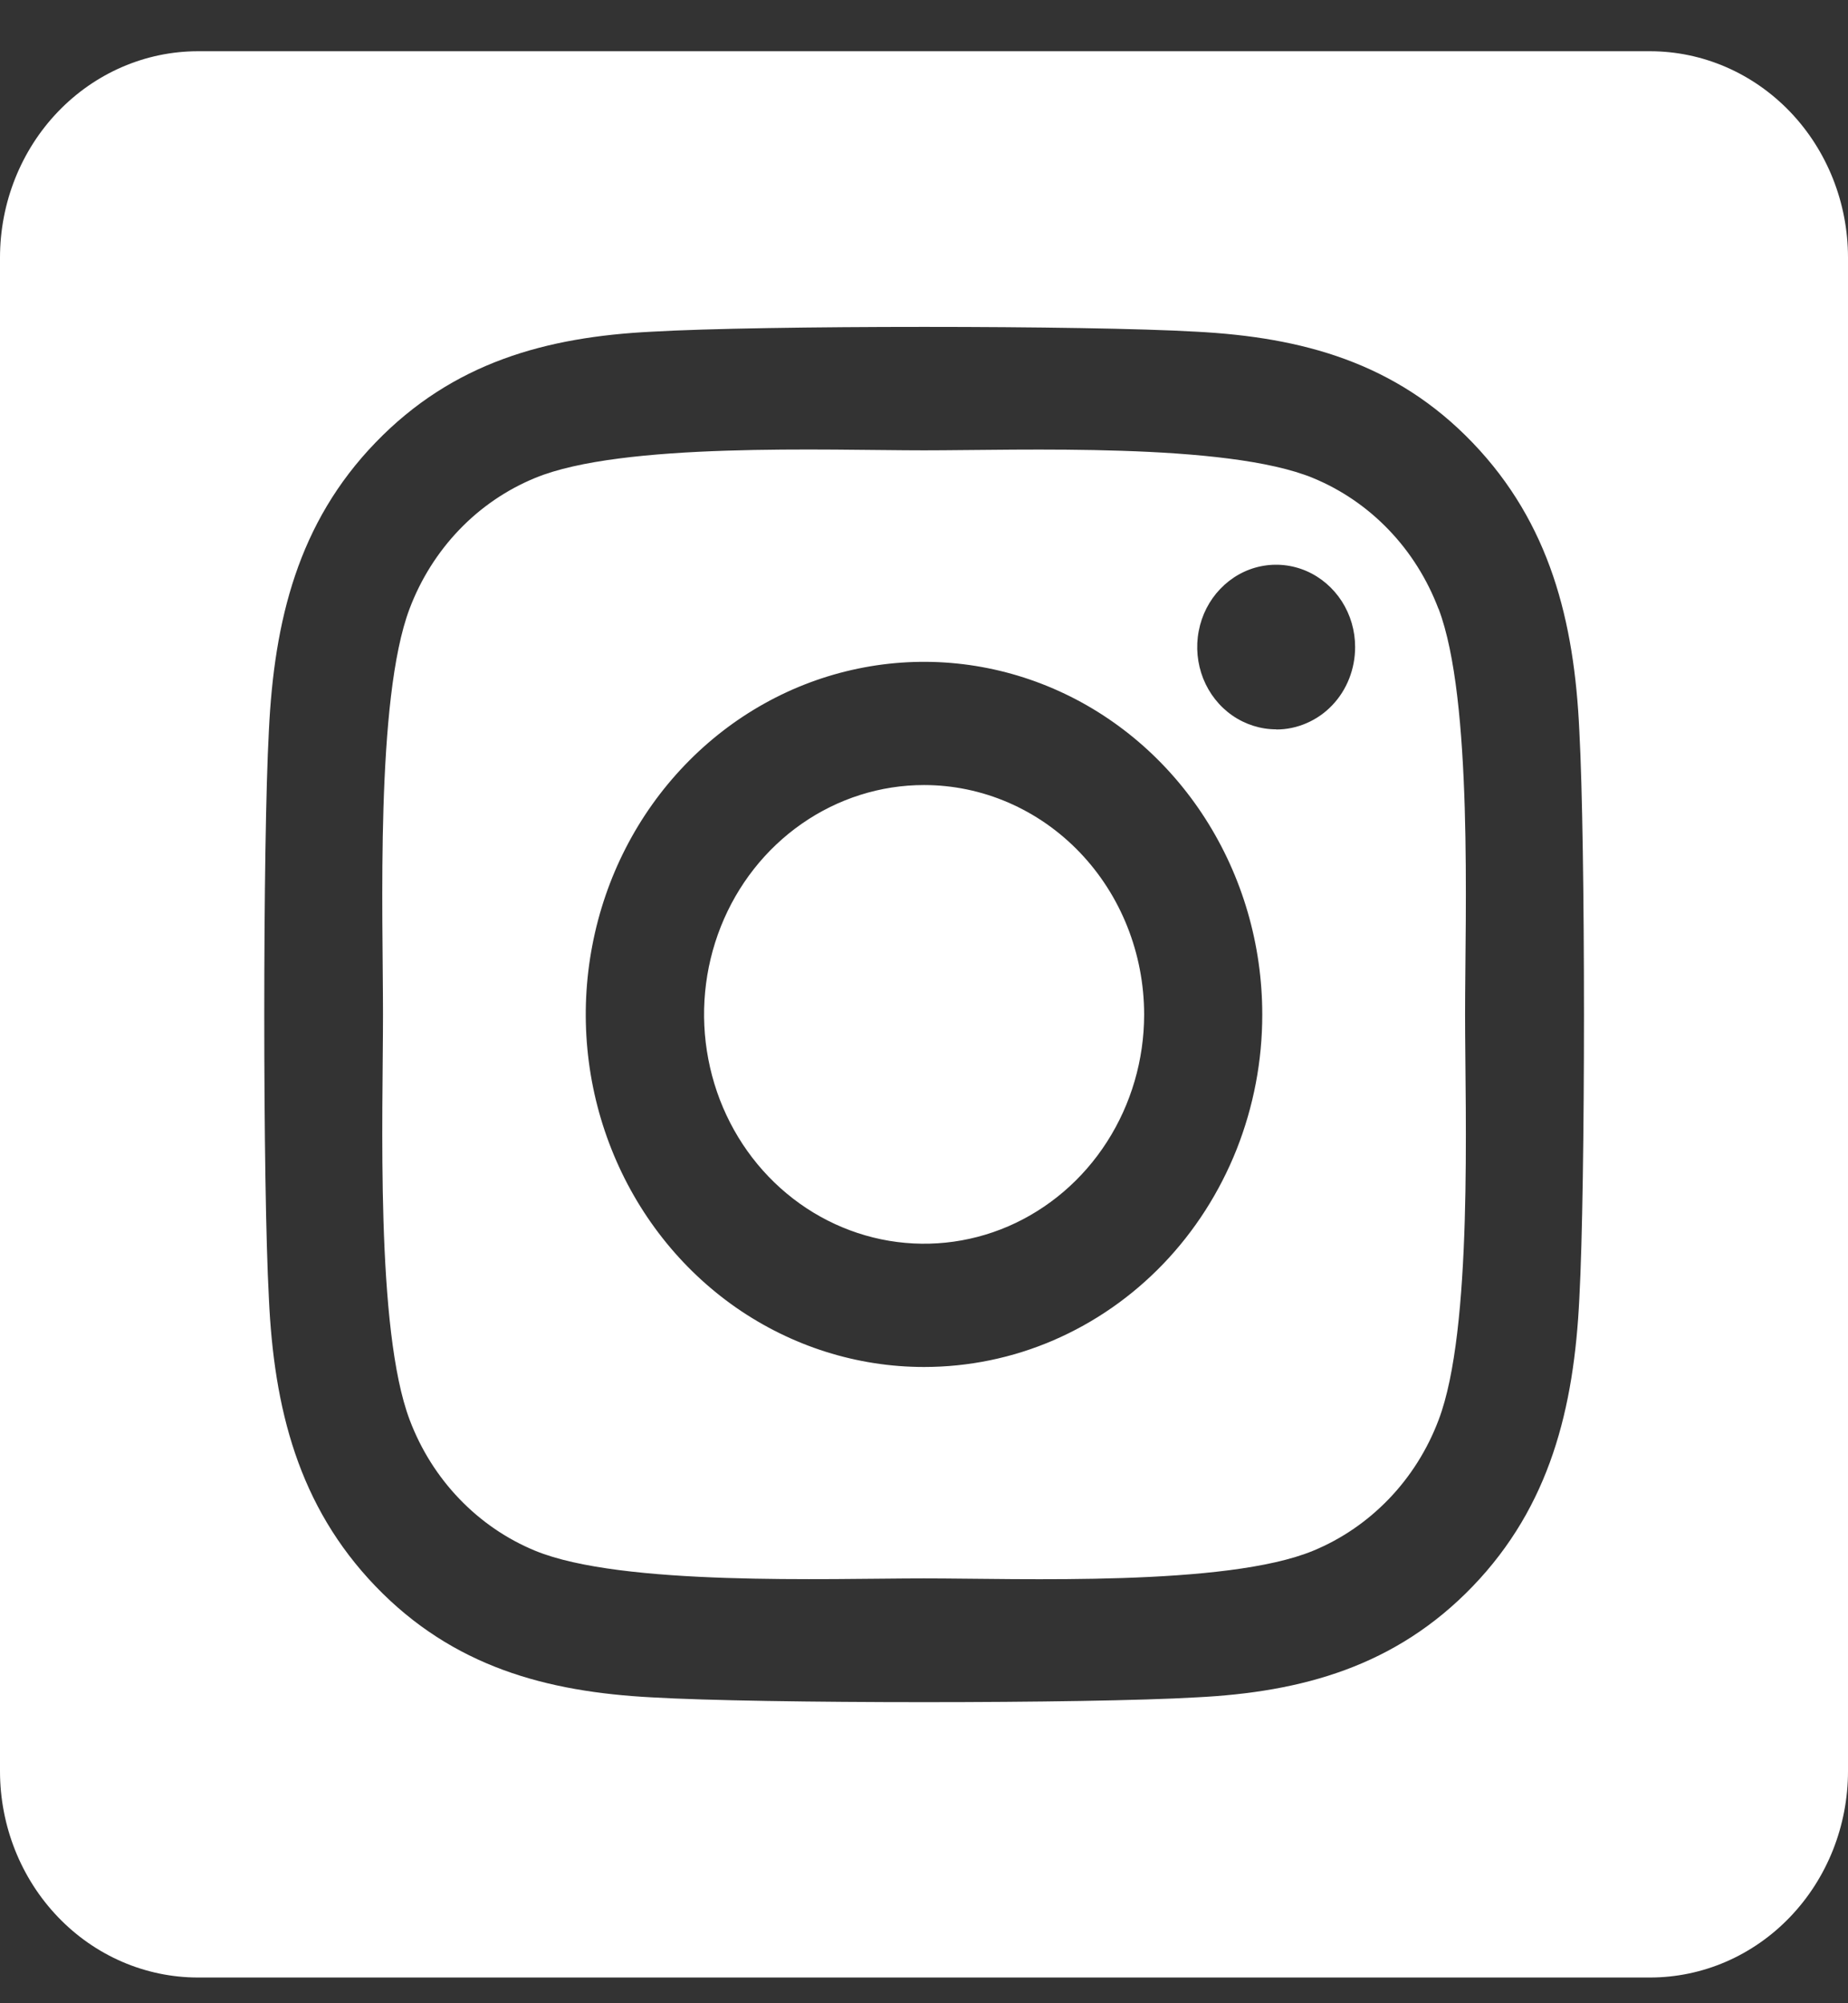 <svg width="24" height="26" viewBox="0 0 24 26" fill="none" xmlns="http://www.w3.org/2000/svg">
<rect x="0" y="0" width="24" height="26" fill="#333333" stroke="none"/>
<path d="M12 10.189C11.435 10.189 10.883 10.364 10.413 10.691C9.943 11.018 9.577 11.483 9.361 12.027C9.145 12.571 9.088 13.17 9.199 13.747C9.309 14.324 9.581 14.855 9.981 15.271C10.381 15.687 10.89 15.97 11.444 16.085C11.998 16.2 12.573 16.141 13.095 15.916C13.617 15.69 14.063 15.309 14.377 14.819C14.691 14.33 14.859 13.754 14.859 13.166C14.858 12.376 14.557 11.619 14.021 11.061C13.485 10.503 12.758 10.189 12 10.189ZM18.681 7.901C18.535 7.517 18.316 7.168 18.035 6.876C17.755 6.584 17.42 6.356 17.052 6.204C15.927 5.741 13.248 5.845 12 5.845C10.752 5.845 8.076 5.737 6.948 6.204C6.579 6.356 6.244 6.584 5.964 6.876C5.684 7.168 5.464 7.517 5.319 7.901C4.875 9.073 4.974 11.866 4.974 13.165C4.974 14.464 4.875 17.254 5.321 18.43C5.466 18.814 5.686 19.163 5.966 19.454C6.246 19.746 6.581 19.975 6.95 20.127C8.075 20.589 10.753 20.486 12.002 20.486C13.251 20.486 15.926 20.593 17.054 20.127C17.423 19.975 17.757 19.746 18.038 19.454C18.318 19.163 18.538 18.814 18.683 18.43C19.13 17.258 19.027 14.465 19.027 13.166C19.027 11.867 19.13 9.077 18.683 7.902L18.681 7.901ZM12 17.742C11.131 17.742 10.282 17.473 9.559 16.971C8.837 16.468 8.274 15.753 7.942 14.917C7.609 14.081 7.522 13.161 7.692 12.273C7.861 11.385 8.279 10.57 8.894 9.93C9.508 9.29 10.291 8.854 11.143 8.678C11.995 8.501 12.878 8.592 13.681 8.938C14.484 9.284 15.17 9.871 15.652 10.623C16.135 11.376 16.393 12.261 16.393 13.166C16.394 13.767 16.28 14.362 16.06 14.918C15.839 15.473 15.516 15.978 15.108 16.403C14.7 16.828 14.215 17.165 13.682 17.395C13.149 17.625 12.577 17.742 12 17.742ZM16.574 9.466C16.371 9.466 16.173 9.403 16.004 9.286C15.835 9.169 15.704 9.002 15.626 8.807C15.549 8.612 15.528 8.397 15.568 8.19C15.607 7.982 15.705 7.792 15.848 7.643C15.992 7.493 16.174 7.391 16.373 7.35C16.572 7.309 16.778 7.33 16.966 7.411C17.153 7.492 17.313 7.629 17.426 7.804C17.539 7.98 17.599 8.186 17.599 8.398C17.599 8.538 17.573 8.677 17.522 8.807C17.471 8.937 17.396 9.055 17.301 9.154C17.206 9.254 17.093 9.332 16.968 9.386C16.844 9.44 16.711 9.468 16.576 9.468L16.574 9.466ZM21.429 0.665H2.571C1.889 0.665 1.235 0.948 0.753 1.45C0.271 1.952 0 2.634 0 3.344L0 22.987C0 23.698 0.271 24.379 0.753 24.881C1.235 25.384 1.889 25.666 2.571 25.666H21.429C22.111 25.666 22.765 25.384 23.247 24.881C23.729 24.379 24 23.698 24 22.987V3.344C24 2.634 23.729 1.952 23.247 1.45C22.765 0.948 22.111 0.665 21.429 0.665ZM20.511 16.849C20.442 18.279 20.129 19.546 19.127 20.588C18.124 21.629 16.909 21.962 15.537 22.03C14.123 22.113 9.881 22.113 8.466 22.03C7.093 21.958 5.881 21.631 4.877 20.588C3.873 19.544 3.557 18.276 3.492 16.849C3.412 15.374 3.412 10.955 3.492 9.483C3.561 8.052 3.871 6.785 4.877 5.744C5.883 4.702 7.098 4.373 8.466 4.305C9.881 4.222 14.123 4.222 15.537 4.305C16.91 4.377 18.126 4.704 19.127 5.748C20.127 6.791 20.446 8.059 20.511 9.489C20.591 10.958 20.591 15.373 20.511 16.849Z" fill="white"/>
</svg>
